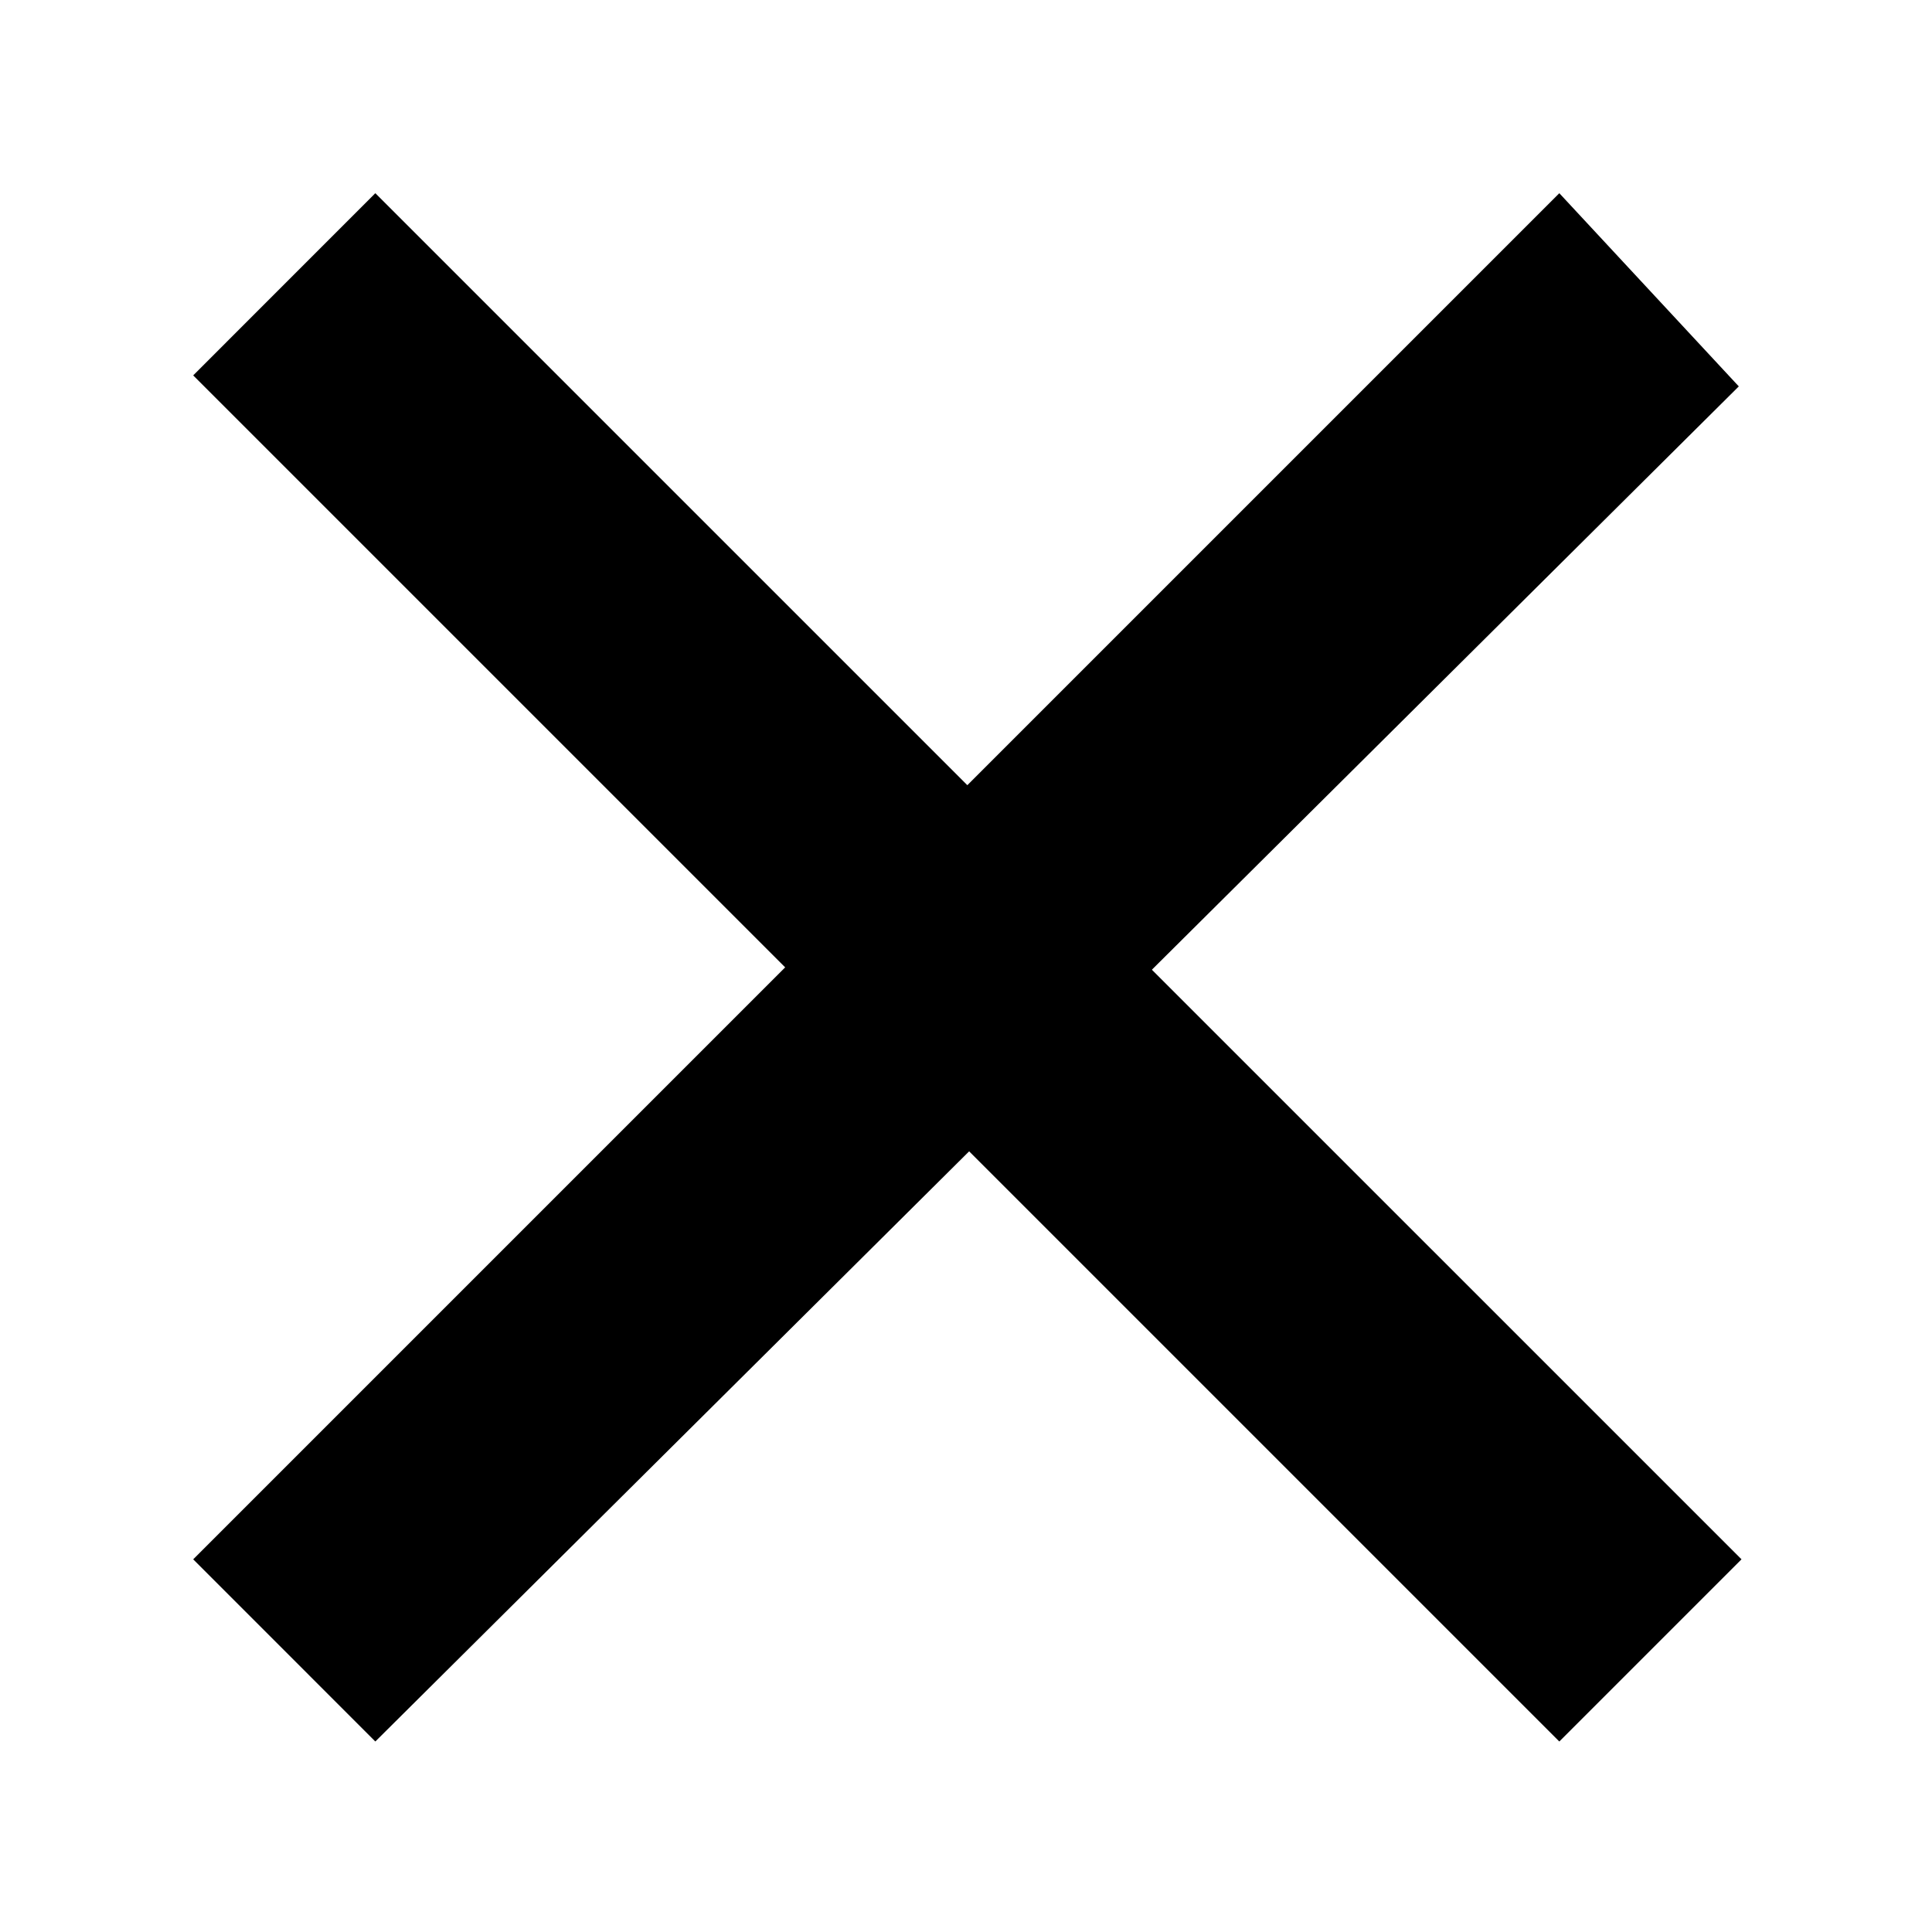 <svg xmlns="http://www.w3.org/2000/svg" viewBox="0 0 30 30">
  <g fill="currentColor" fill-rule="evenodd">
    <path d="m5.828 3 21.214 21.213-2.829 2.829L3 5.829z"/>
    <path d="M3 24.213 24.213 3 27 6 5.828 27.042z"/>
  </g>
</svg>
